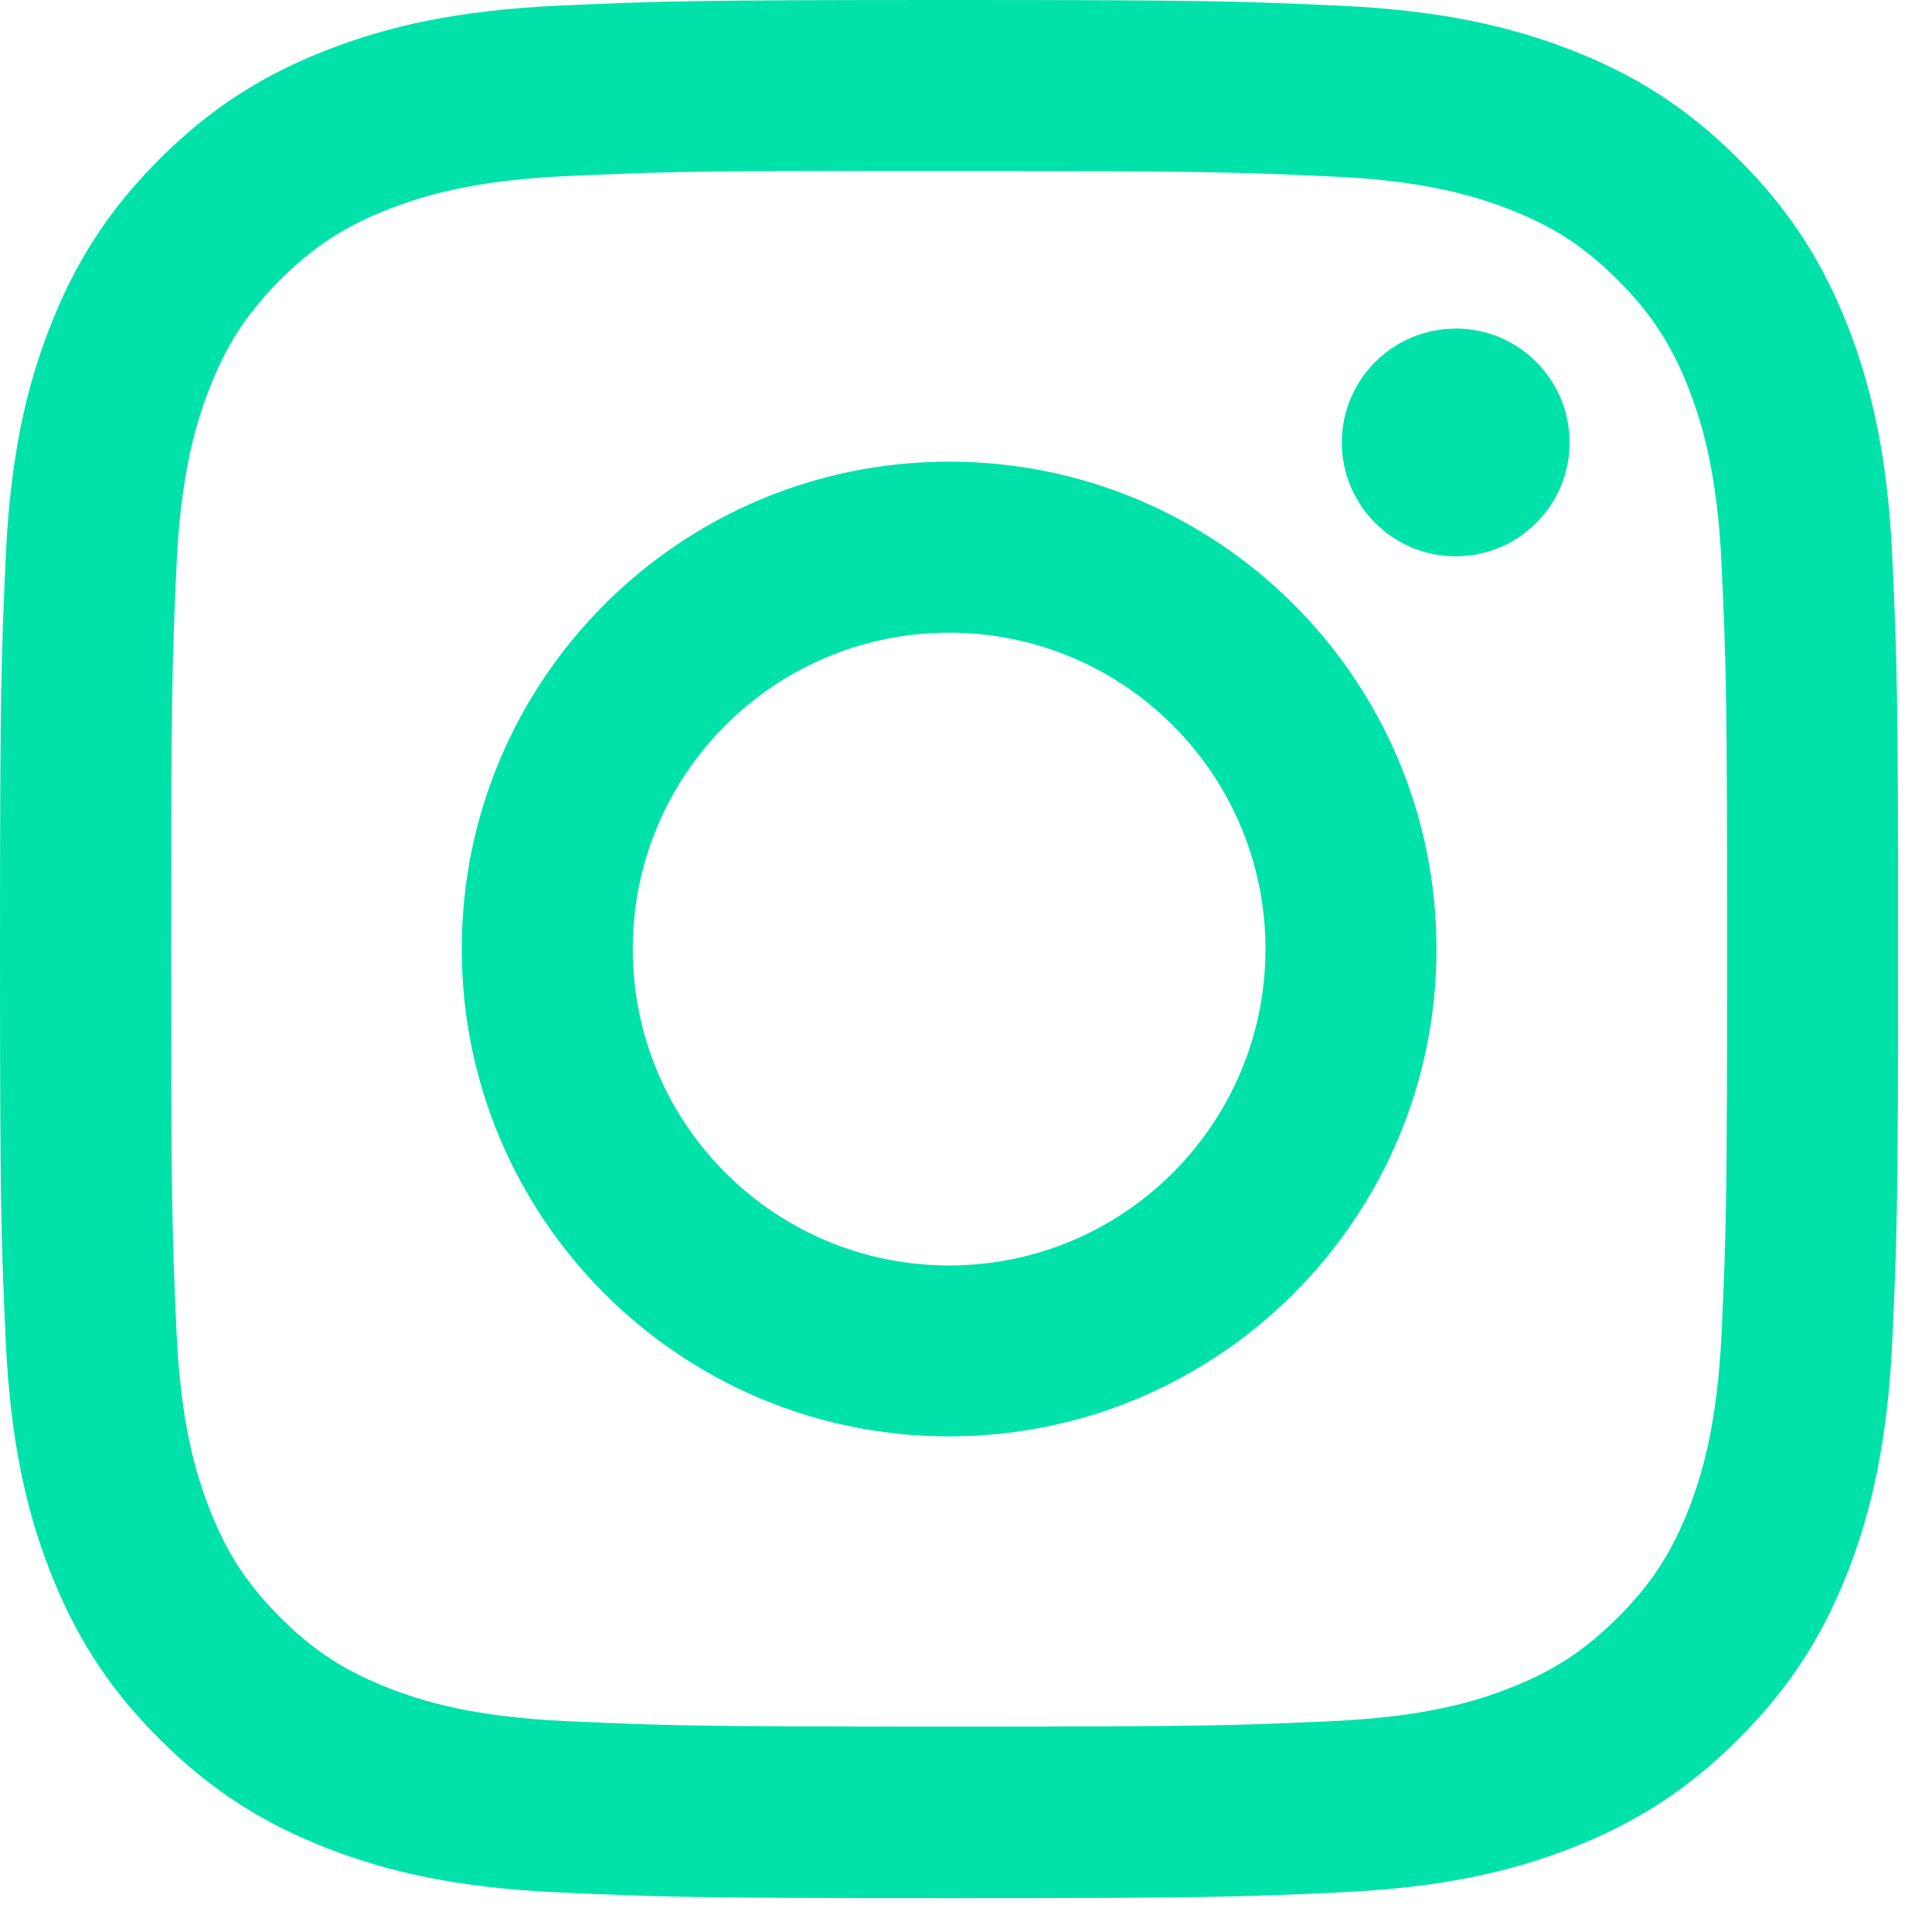 <?xml version="1.0" encoding="UTF-8"?>
<svg width="19px" height="19px" viewBox="0 0 19 19" version="1.1" xmlns="http://www.w3.org/2000/svg" xmlns:xlink="http://www.w3.org/1999/xlink">
    <!-- Generator: Sketch 48.2 (47327) - http://www.bohemiancoding.com/sketch -->
    <title>instagram</title>
    <desc>Created with Sketch.</desc>
    <defs></defs>
    <g id="Edit-Profile-Add-Social-(Desktop)" stroke="none" stroke-width="1" fill="none" fill-rule="evenodd" transform="translate(-414, -600)">
        <g id="Group-13" transform="translate(74, 417)" fill="#00E2AA">
            <g id="Group-10" transform="translate(224, 103)">
                <g id="Rounded-Button" transform="translate(101, 68)">
                    <path d="M24.334,12 C21.799,12 21.481,12.011 20.486,12.056 C19.492,12.102 18.814,12.259 18.22,12.49 C17.607,12.728 17.086,13.047 16.567,13.566 C16.048,14.085 15.729,14.606 15.49,15.219 C15.258,15.813 15.101,16.492 15.056,17.485 C15.012,18.48 15,18.799 15,21.333 C15,23.868 15.011,24.185 15.056,25.181 C15.102,26.175 15.259,26.853 15.49,27.446 C15.729,28.06 16.047,28.581 16.566,29.1 C17.085,29.619 17.606,29.938 18.219,30.177 C18.813,30.408 19.492,30.565 20.485,30.61 C21.481,30.656 21.798,30.667 24.333,30.667 C26.868,30.667 27.185,30.656 28.181,30.61 C29.174,30.565 29.853,30.408 30.447,30.177 C31.061,29.938 31.581,29.619 32.099,29.1 C32.619,28.581 32.937,28.06 33.177,27.446 C33.406,26.853 33.564,26.174 33.61,25.181 C33.655,24.186 33.667,23.868 33.667,21.333 C33.667,18.799 33.655,18.481 33.61,17.485 C33.564,16.491 33.406,15.813 33.177,15.22 C32.937,14.606 32.619,14.085 32.099,13.566 C31.58,13.047 31.061,12.728 30.447,12.49 C29.852,12.259 29.173,12.102 28.179,12.056 C27.184,12.011 26.867,12 24.331,12 L24.334,12 Z M23.497,13.682 C23.745,13.682 24.023,13.682 24.334,13.682 C26.826,13.682 27.122,13.691 28.106,13.736 C29.016,13.777 29.51,13.929 29.839,14.057 C30.274,14.226 30.585,14.428 30.911,14.755 C31.238,15.082 31.44,15.393 31.61,15.828 C31.737,16.157 31.89,16.651 31.931,17.561 C31.976,18.545 31.985,18.84 31.985,21.331 C31.985,23.822 31.976,24.118 31.931,25.102 C31.889,26.012 31.737,26.506 31.61,26.834 C31.44,27.27 31.238,27.58 30.911,27.906 C30.584,28.233 30.274,28.435 29.839,28.604 C29.51,28.733 29.016,28.884 28.106,28.926 C27.122,28.971 26.826,28.98 24.334,28.98 C21.842,28.98 21.547,28.971 20.563,28.926 C19.653,28.884 19.159,28.732 18.83,28.604 C18.394,28.435 18.083,28.233 17.756,27.906 C17.43,27.579 17.227,27.269 17.058,26.833 C16.93,26.505 16.778,26.011 16.736,25.101 C16.692,24.117 16.683,23.821 16.683,21.329 C16.683,18.837 16.692,18.543 16.736,17.559 C16.778,16.649 16.93,16.155 17.058,15.826 C17.227,15.39 17.43,15.079 17.756,14.752 C18.083,14.426 18.394,14.223 18.83,14.054 C19.159,13.926 19.653,13.774 20.563,13.732 C21.424,13.693 21.757,13.682 23.497,13.68 L23.497,13.682 Z M29.316,15.232 C28.698,15.232 28.196,15.733 28.196,16.351 C28.196,16.97 28.698,17.471 29.316,17.471 C29.935,17.471 30.436,16.97 30.436,16.351 C30.436,15.733 29.935,15.231 29.316,15.231 L29.316,15.232 Z M24.334,16.54 C21.687,16.54 19.541,18.686 19.541,21.333 C19.541,23.98 21.687,26.126 24.334,26.126 C26.981,26.126 29.127,23.98 29.127,21.333 C29.127,18.686 26.981,16.54 24.334,16.54 L24.334,16.54 Z M24.334,18.222 C26.052,18.222 27.445,19.615 27.445,21.333 C27.445,23.052 26.052,24.445 24.334,24.445 C22.616,24.445 21.223,23.052 21.223,21.333 C21.223,19.615 22.616,18.222 24.334,18.222 L24.334,18.222 Z" id="instagram"></path>
                </g>
            </g>
        </g>
    </g>
</svg>